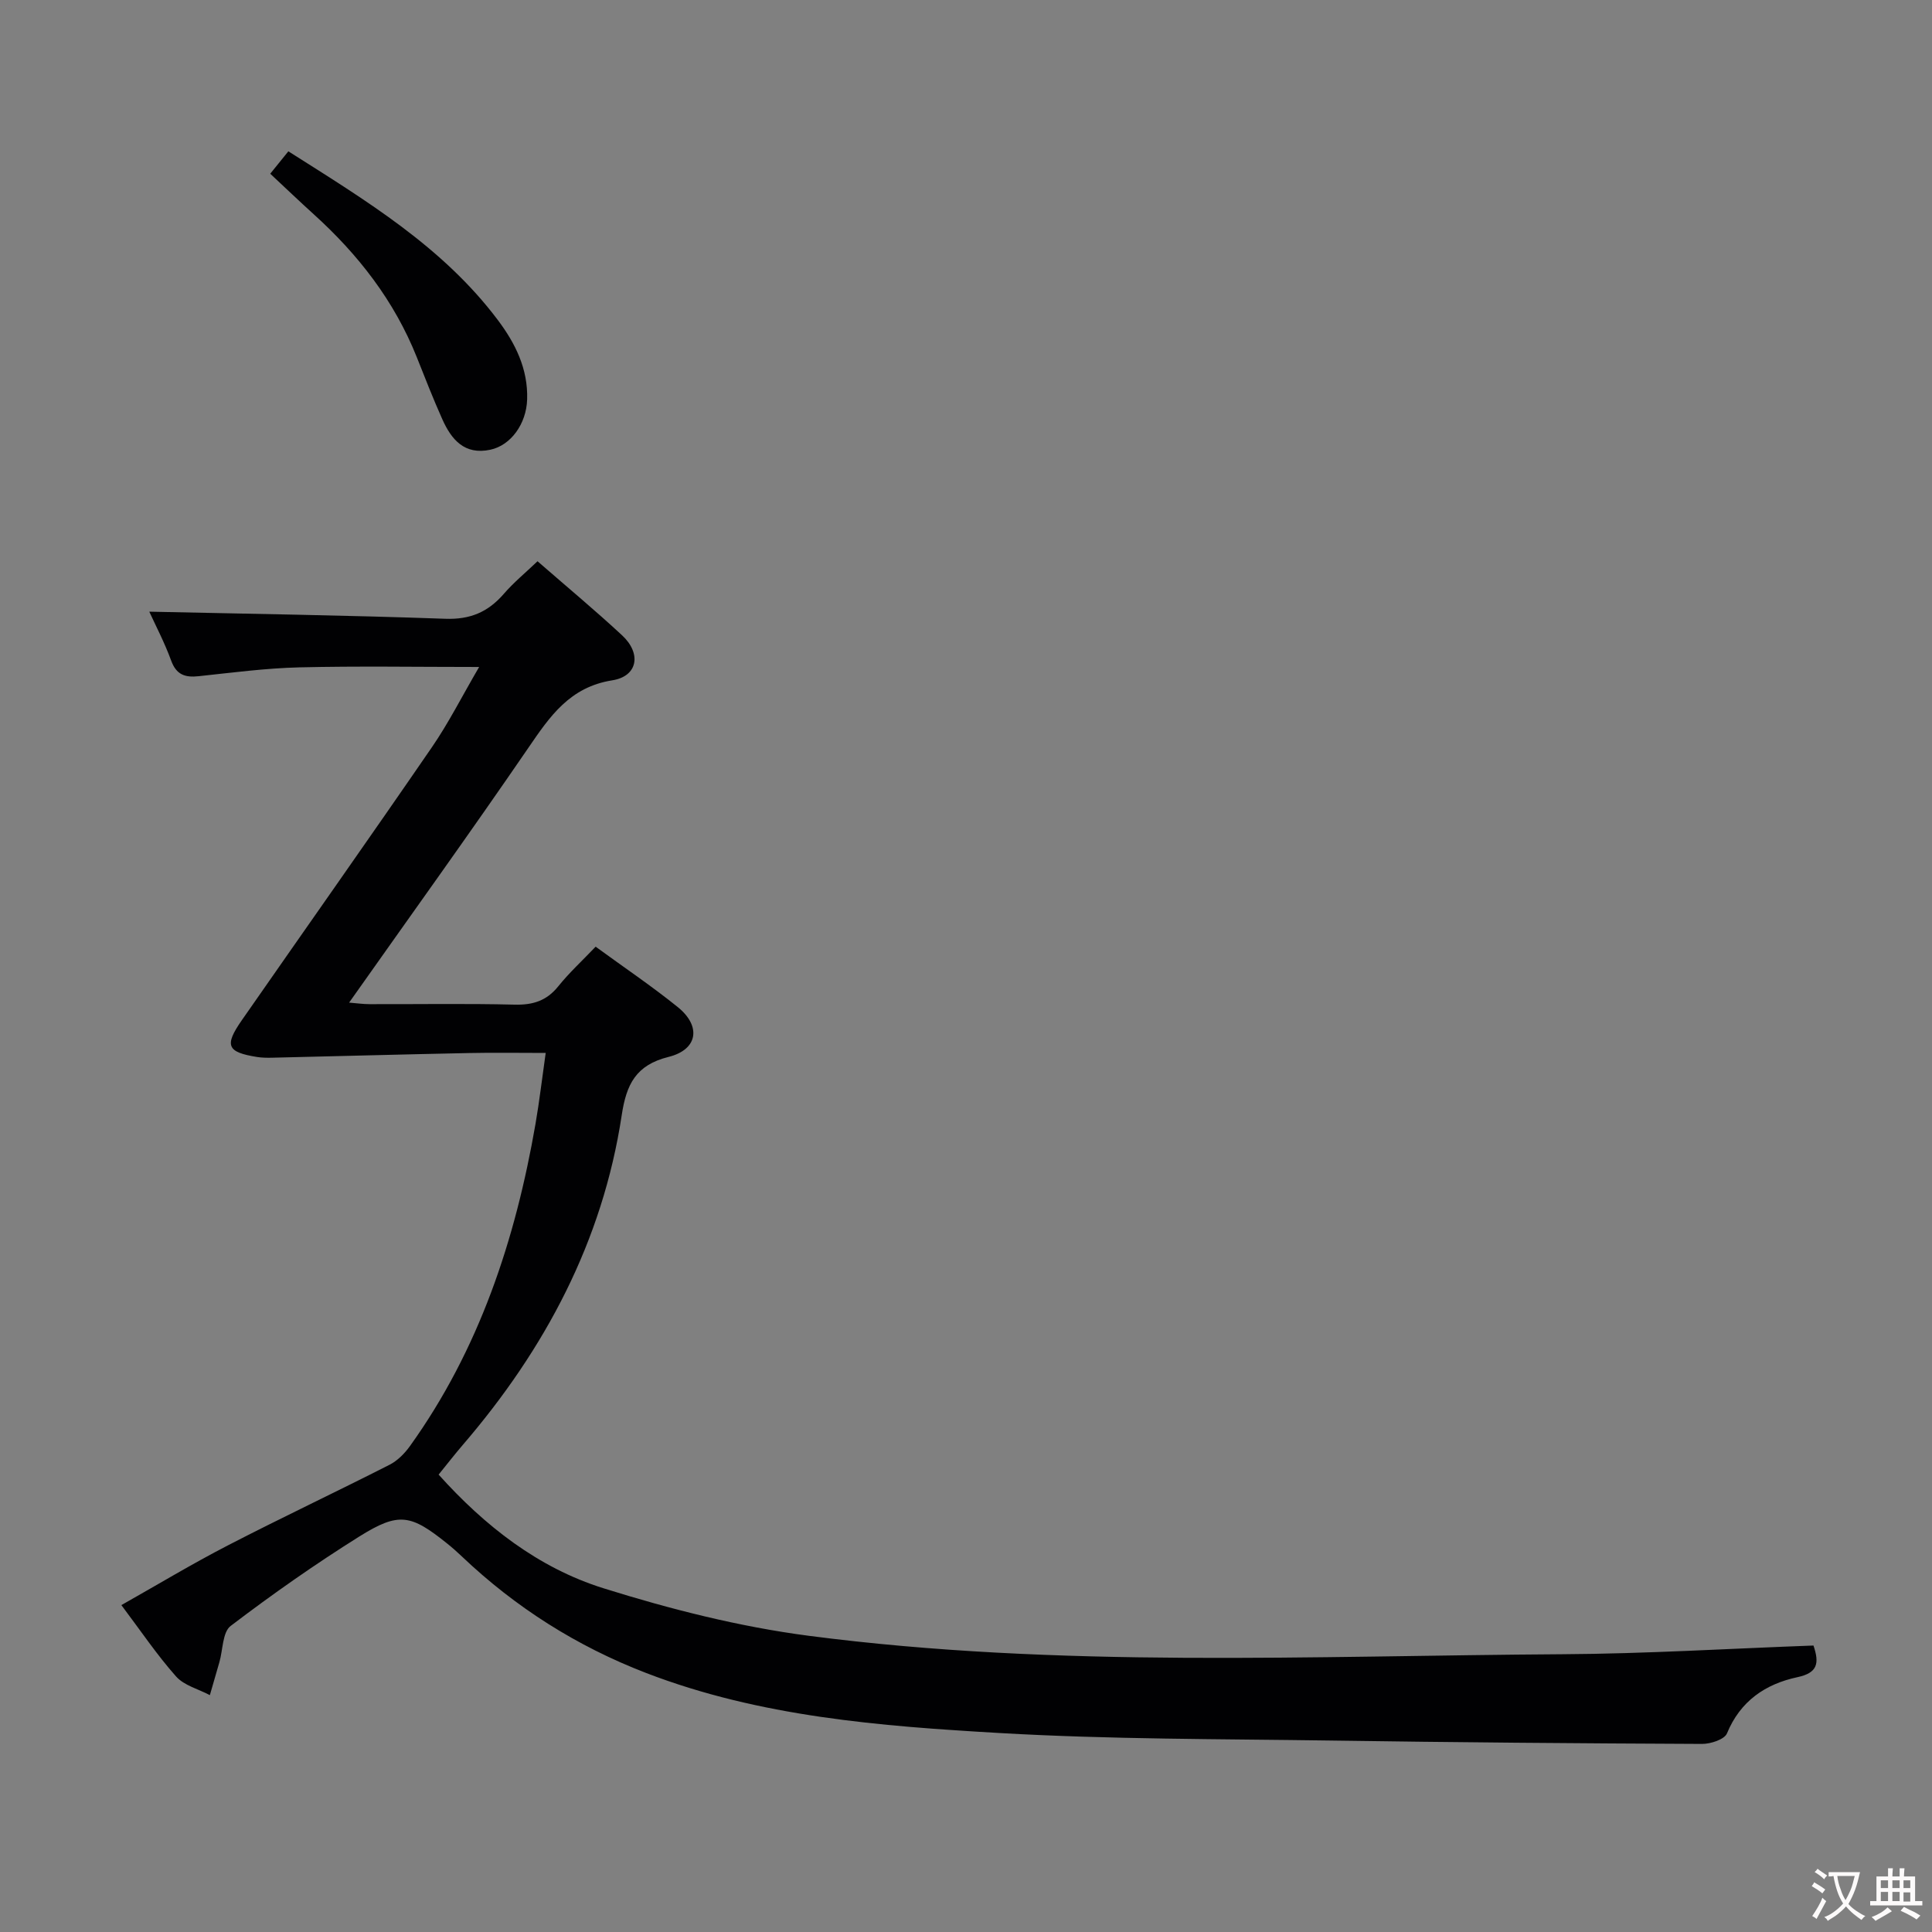<svg enable-background="new 0 0 400 400" viewBox="0 0 400 400" xmlns="http://www.w3.org/2000/svg"><rect x="0" y="0" width="400" height="400" fill="#808080" stroke="none"/><path d="m112.98 218c-5.61 0-10.74-.09-15.87.02-13.64.28-27.27.65-40.9.97-.99.02-2.01 0-2.98-.15-6.24-1-6.83-2.35-3.16-7.62 13.11-18.84 26.34-37.58 39.34-56.5 3.45-5.01 6.21-10.5 9.79-16.63-13.06 0-25.15-.21-37.22.08-6.96.17-13.9 1.09-20.84 1.83-2.84.31-4.64-.3-5.71-3.25-1.35-3.7-3.2-7.22-4.52-10.11 20.49.45 40.89.74 61.27 1.47 5.18.19 8.87-1.4 12.13-5.16 2.04-2.36 4.49-4.37 6.98-6.75 6.04 5.27 11.92 10.15 17.51 15.34 4.05 3.76 3.26 8.47-2.02 9.31-8.84 1.4-12.93 7.46-17.41 14.01-12.03 17.56-24.47 34.84-37.09 52.72 1.52.12 2.88.32 4.24.32 10 .03 20-.15 29.99.1 3.8.1 6.65-.78 9.07-3.79 2.27-2.83 4.98-5.31 7.74-8.21 5.84 4.27 11.62 8.16 17.01 12.51 4.9 3.96 4.16 8.8-1.91 10.31-6.78 1.69-8.74 5.69-9.7 12.07-3.95 26.06-15.86 48.43-32.9 68.26-1.62 1.88-3.14 3.85-5.01 6.15 9.56 10.64 20.63 19.3 34.09 23.52 13.85 4.34 28.15 7.97 42.52 9.85 51.86 6.76 104.04 4.13 156.12 3.82 17.27-.1 34.54-1.17 51.92-1.8 1.25 3.68.87 5.66-3.32 6.55-6.62 1.42-11.82 4.92-14.59 11.64-.52 1.26-3.39 2.19-5.17 2.18-25.64-.11-51.29-.32-76.93-.7-22.8-.33-45.64-.24-68.39-1.55-24.82-1.43-49.71-3.35-73.32-12.45-14.32-5.52-26.99-13.55-38.1-24.1-.97-.92-1.96-1.81-3-2.64-7.59-6.1-10.04-6.64-18.27-1.49-9.15 5.73-18.02 11.96-26.61 18.5-1.7 1.29-1.6 4.95-2.34 7.51-.65 2.27-1.31 4.55-1.97 6.82-2.37-1.26-5.33-1.99-7-3.87-3.96-4.46-7.32-9.46-11.32-14.77 7.46-4.21 14.64-8.54 22.08-12.38 11.05-5.71 22.32-11.02 33.41-16.66 1.66-.84 3.16-2.35 4.26-3.89 14.35-20.01 21.83-42.72 25.99-66.7.81-4.69 1.36-9.43 2.11-14.69z" fill="#010103"/><path d="m59.7 31.33c16.18 10.25 31.98 19.8 43.34 34.89 3.66 4.86 6.29 10.15 6.1 16.45-.15 5.09-3.38 9.54-7.62 10.44-5.34 1.14-8.05-2.08-9.94-6.3-1.89-4.23-3.58-8.55-5.29-12.86-4.65-11.66-12.13-21.27-21.37-29.62-2.94-2.66-5.8-5.4-8.97-8.36 1.3-1.6 2.39-2.96 3.75-4.64z" fill="#010103"/><g fill="#fcfafa"><path d="m377.9 391.2c-.2.3-.4.5-.6.8-.7-.6-1.4-1-2.2-1.5.2-.3.4-.5.5-.8.6.4 1.4.8 2.3 1.5zm-1.8 6.1c-.2-.2-.5-.4-.9-.6.4-.6.8-1.2 1.2-1.9s.7-1.3.9-1.9c.3.3.5.5.8.7-.7 1.3-1.4 2.6-2 3.7zm2.2-9c-.3.3-.5.5-.6.8-.6-.6-1.3-1.1-2-1.5.3-.3.5-.5.6-.7.6.5 1.3.9 2 1.4zm.3.2v-.9h2 4.5c-.3 1.3-.6 2.5-1 3.6s-.9 2.1-1.4 3c.4.5 1 1 1.6 1.4s1.2.8 1.9 1.1c-.3.2-.5.4-.8.8-.4-.3-1-.7-1.6-1.2s-1.2-1.1-1.6-1.6c-.5.6-1.1 1.1-1.7 1.6s-1.4.9-2.1 1.4c-.1-.3-.3-.5-.7-.8.6-.2 1.2-.5 1.9-1s1.4-1.1 2-1.8c-.5-.8-.9-1.6-1.2-2.5s-.6-2-.8-3.2c-.4.1-.7.1-1 .1zm2.5 2.7c.3 1 .7 1.7 1 2.2.3-.5.6-1.1 1-2s.6-1.9.9-3h-3.2-.4c.1.9.3 1.8.7 2.8z"/><path d="m396.5 388.5v1.5 3.6h1.5v.9c-.4 0-1 0-1.7 0h-7.9c-.5 0-.9 0-1.2 0v-.9h1.3v-3.5c0-.7 0-1.2 0-1.6h2.4c0-.8 0-1.4 0-1.7h1c0 .3-.1.8-.1 1.7h1.5c0-.8 0-1.4 0-1.7h1c0 .3-.1.9-.1 1.7zm-8.2 9.2c-.2-.3-.5-.5-.8-.8.8-.3 1.4-.6 1.9-.9s1-.7 1.4-1.1c.3.3.6.5.9.8-1.6 1-2.8 1.6-3.4 2zm2.6-6.8v-1.6h-1.5v1.6zm0 2.7v-1.9h-1.5v1.9zm2.4-2.7v-1.6h-1.5v1.6zm0 2.7v-1.9h-1.5v1.9zm.2 2 .7-.8c.4.2.9.5 1.6.8s1.3.7 1.8 1c-.3.3-.5.5-.8.8-.4-.3-1.5-1-3.3-1.8zm2-4.7v-1.6h-1.4v1.6zm0 2.8v-1.9h-1.4v1.9z"/></g></svg>